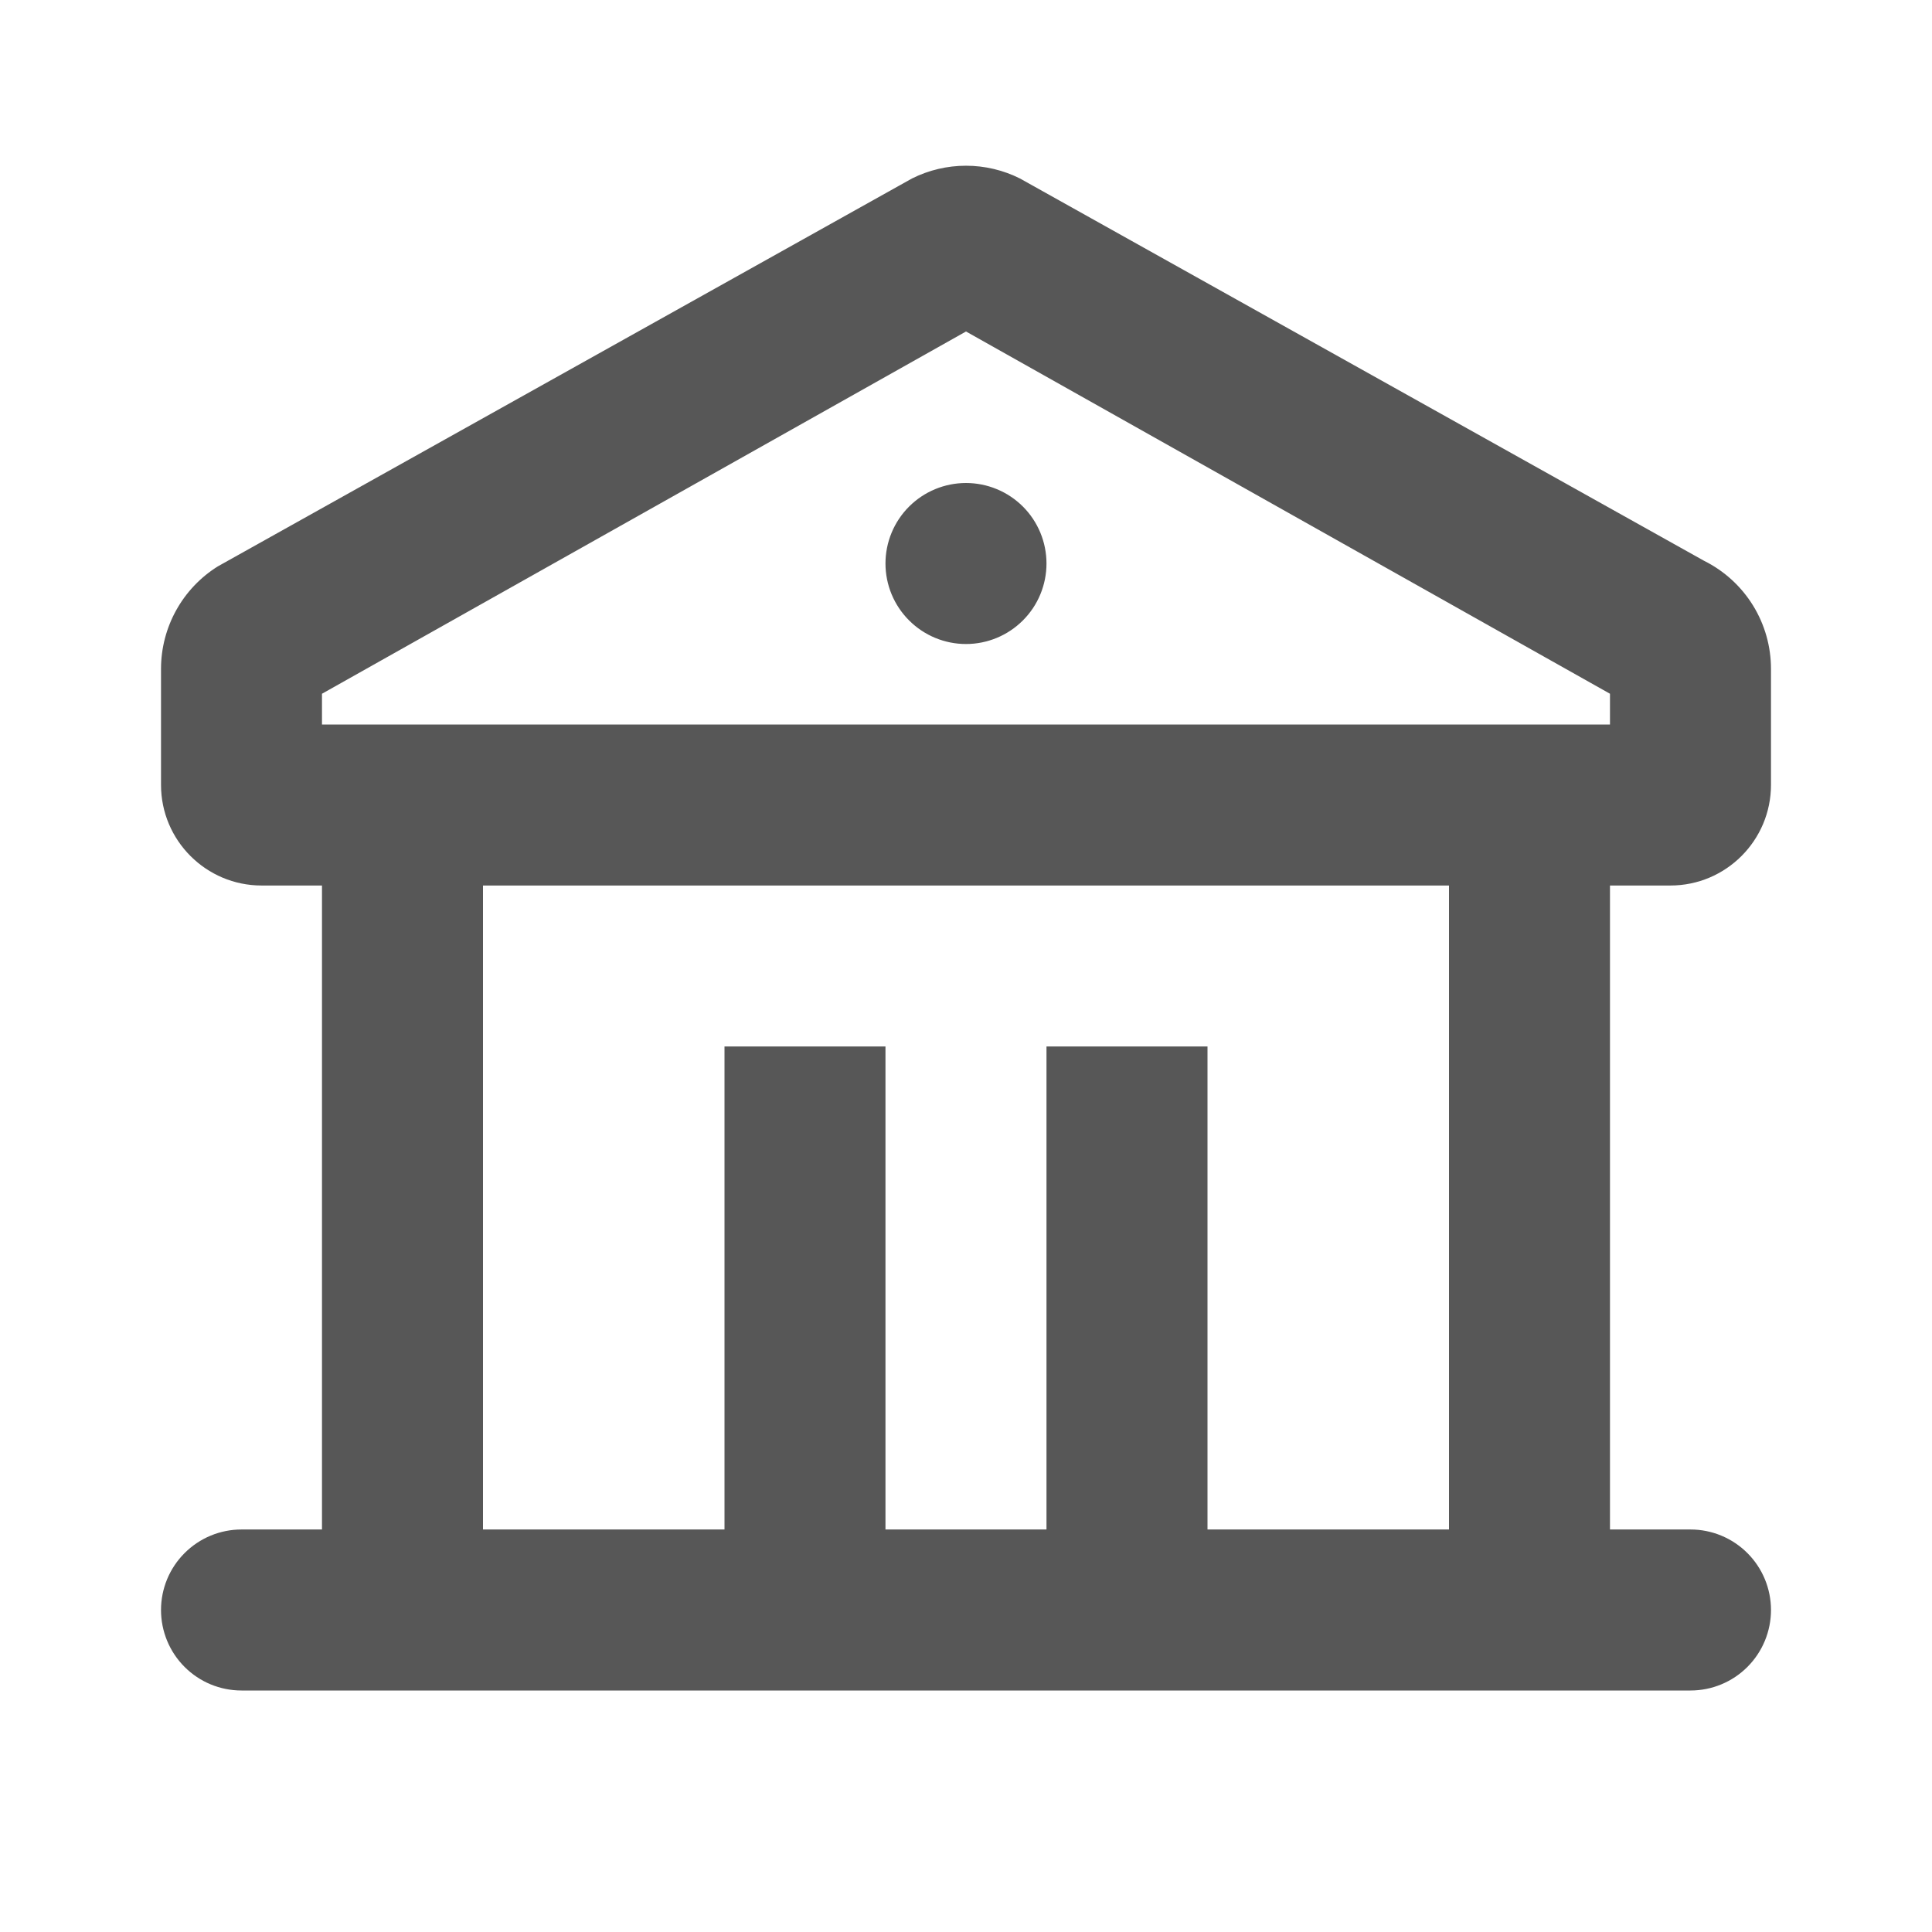 <svg width="50" height="50" viewBox="0 0 50 50" fill="none" xmlns="http://www.w3.org/2000/svg">
<g clip-path="url(#clip0_350_1612)">
<path d="M26.396 4.619L44.104 14.515C44.624 14.774 45.061 15.174 45.367 15.668C45.672 16.162 45.834 16.732 45.833 17.313V20.312C45.833 21.75 44.666 22.917 43.229 22.917H41.666V39.583H43.75C44.302 39.583 44.832 39.803 45.223 40.194C45.614 40.584 45.833 41.114 45.833 41.667C45.833 42.219 45.614 42.749 45.223 43.14C44.832 43.531 44.302 43.75 43.75 43.75H6.25C5.697 43.75 5.167 43.531 4.777 43.14C4.386 42.749 4.167 42.219 4.167 41.667C4.167 41.114 4.386 40.584 4.777 40.194C5.167 39.803 5.697 39.583 6.25 39.583H8.333V22.917H6.771C5.333 22.917 4.167 21.75 4.167 20.312V17.313C4.167 16.225 4.729 15.225 5.637 14.658L23.602 4.619C24.036 4.402 24.515 4.289 25 4.289C25.485 4.289 25.962 4.402 26.396 4.619ZM37.5 22.917H12.5V39.583H18.75V27.083H22.916V39.583H27.083V27.083H31.25V39.583H37.5V22.917ZM25 8.579L8.333 17.954V18.75H41.666V17.954L25 8.579ZM25 12.5C25.552 12.5 26.082 12.72 26.473 13.11C26.864 13.501 27.083 14.031 27.083 14.583C27.083 15.136 26.864 15.666 26.473 16.056C26.082 16.447 25.552 16.667 25 16.667C24.447 16.667 23.917 16.447 23.527 16.056C23.136 15.666 22.916 15.136 22.916 14.583C22.916 14.031 23.136 13.501 23.527 13.11C23.917 12.72 24.447 12.5 25 12.5Z" fill="#575757"/>
</g>
<defs>
<clipPath id="clip0_350_1612">
<rect width="50" height="50" fill="white"/>
</clipPath>
</defs>
</svg>
